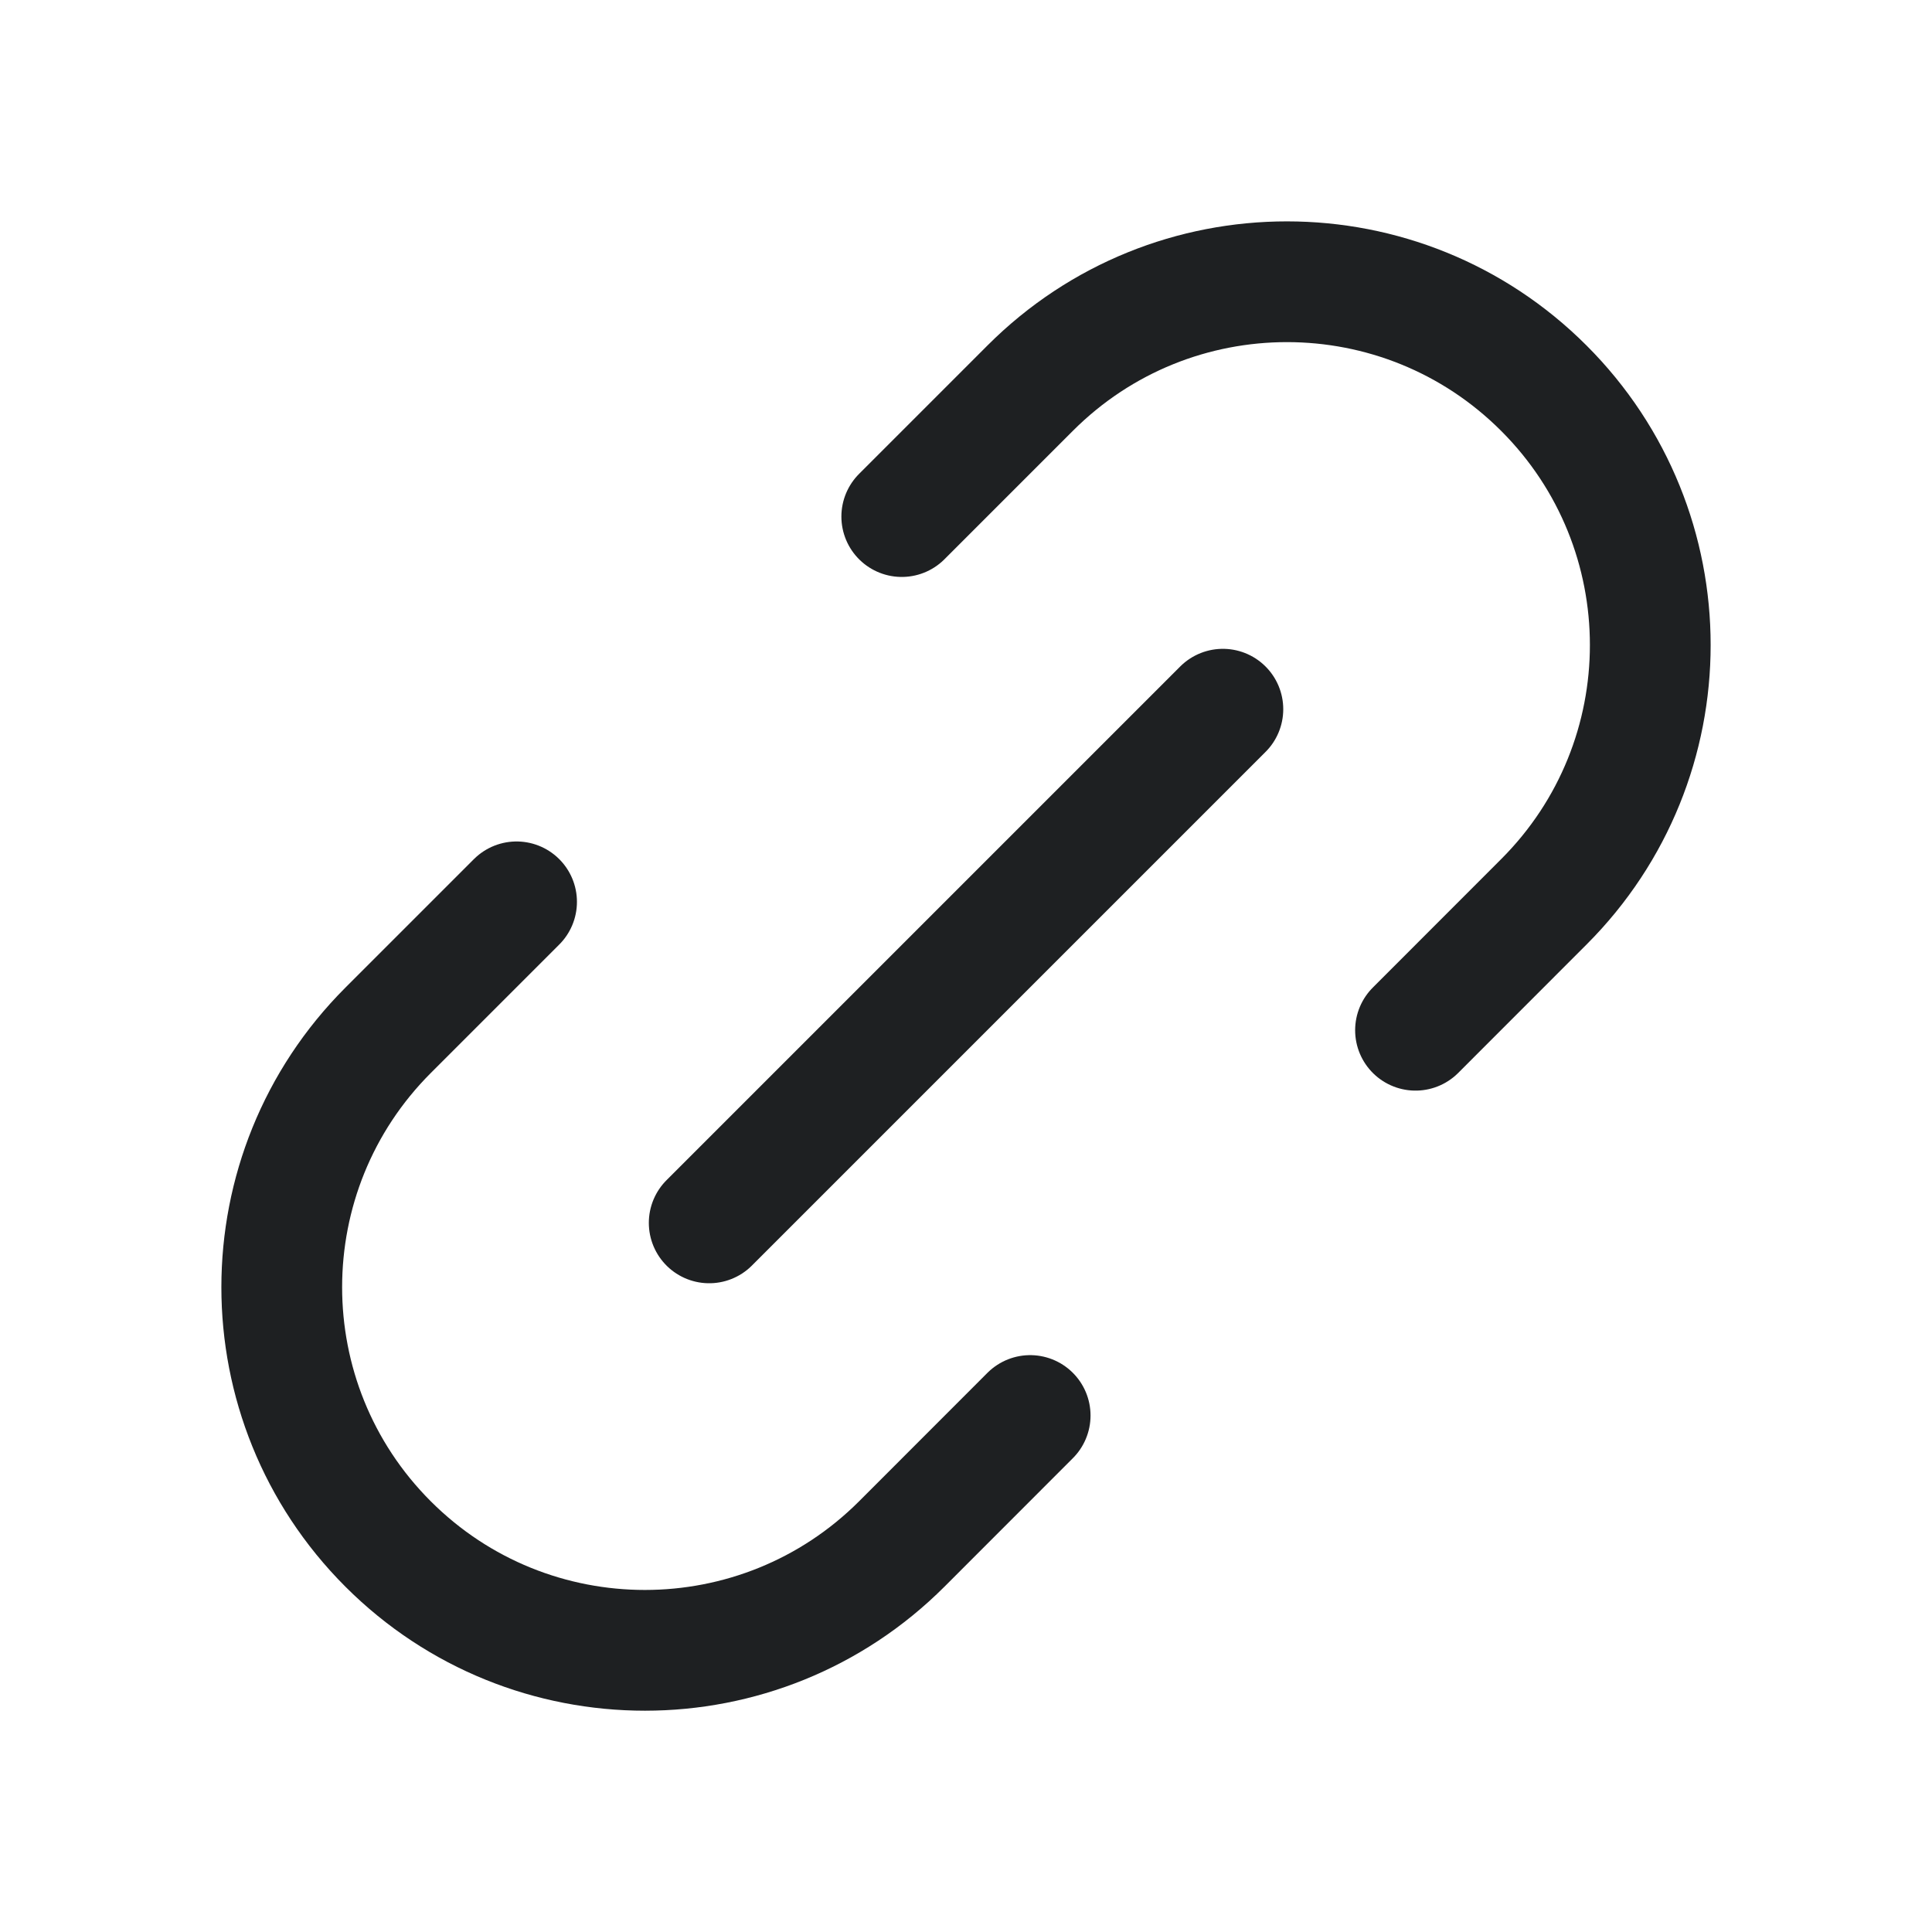 <svg xmlns="http://www.w3.org/2000/svg" width="24" height="24" fill="none" viewBox="0 0 24 24"><path stroke="#1E2022" stroke-linecap="round" stroke-linejoin="round" stroke-width="1.5" d="M8.81 15.191L15.191 8.81M6.417 11.203L4.822 12.798C3.06 14.56 3.059 17.418 4.821 19.18C6.583 20.942 9.441 20.941 11.203 19.179L12.797 17.584M11.202 6.417L12.798 4.821C14.56 3.059 17.416 3.06 19.178 4.822C20.941 6.584 20.941 9.441 19.178 11.203L17.584 12.798"/></svg>